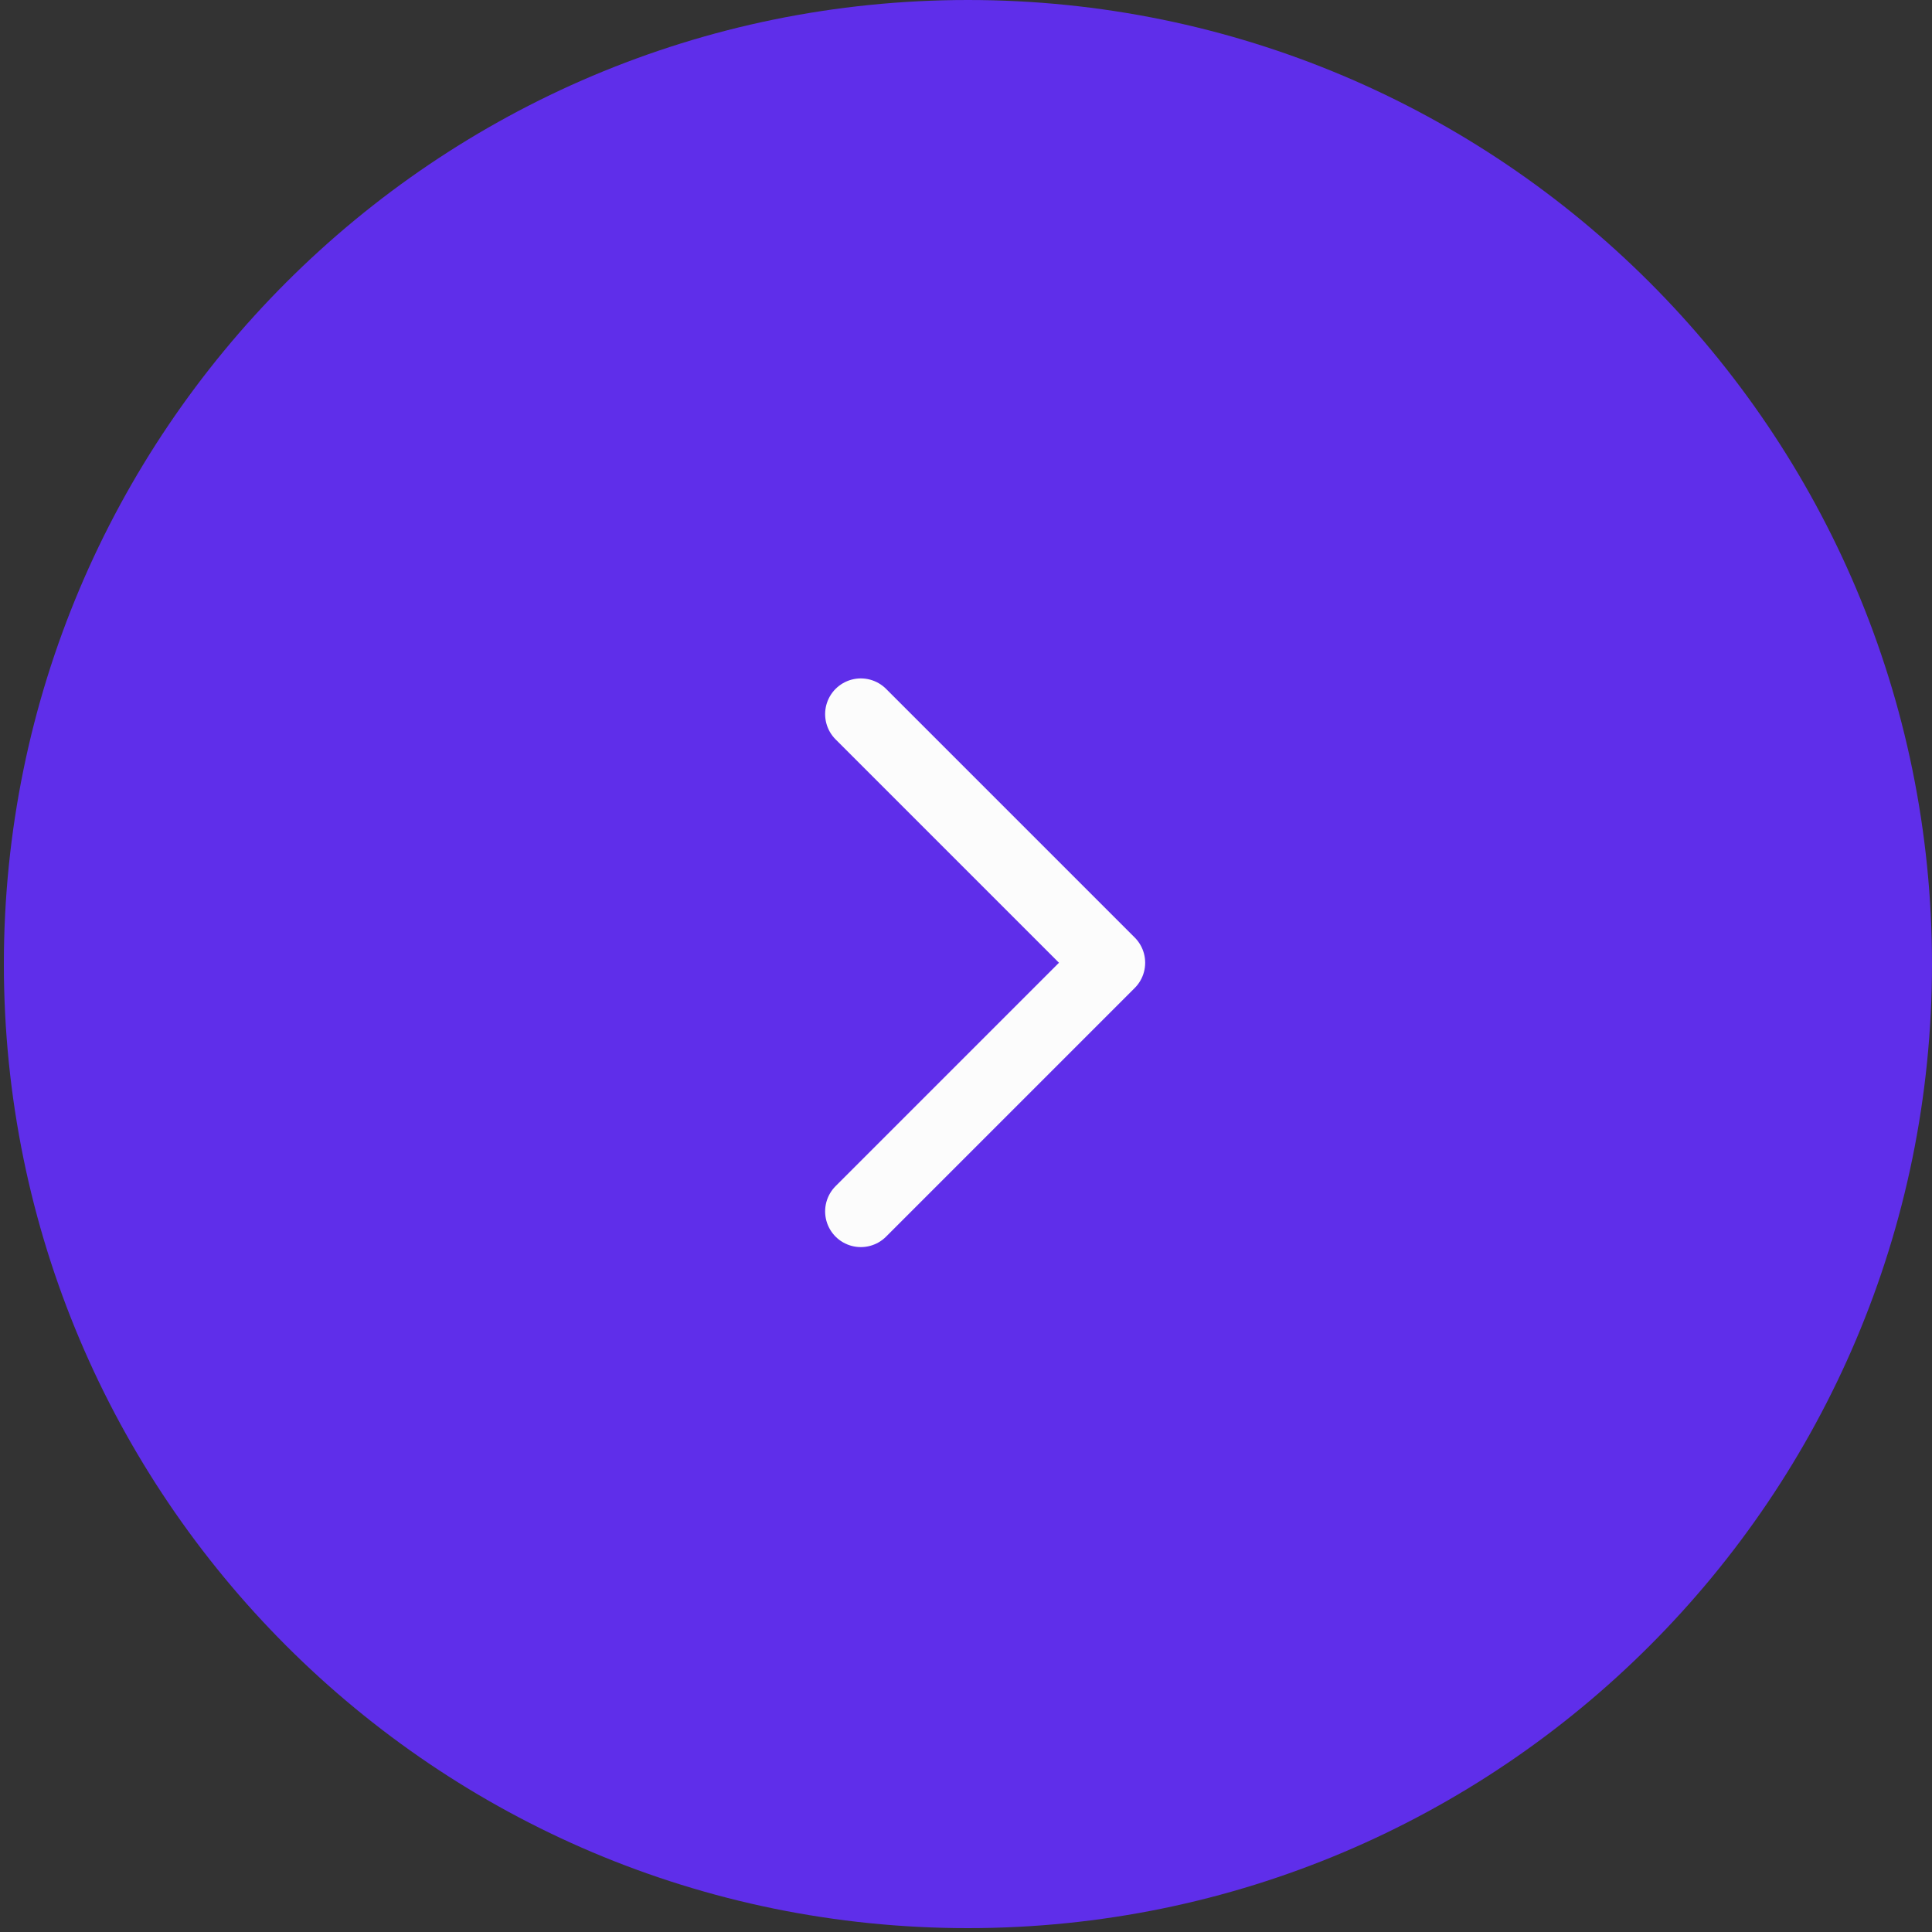 <svg width="78" height="78" viewBox="0 0 78 78" fill="none" xmlns="http://www.w3.org/2000/svg">
<rect x="0" y="0" width="78" height="78" fill="#333333" stroke="none"/>
<path d="M0.156 38.922C0.156 17.426 17.582 0 39.078 0C60.574 0 78 17.426 78 38.922C78 60.418 60.574 77.844 39.078 77.844C17.582 77.844 0.156 60.418 0.156 38.922Z" fill="#5F2EEA"/>
<path d="M34.754 28.831L44.792 38.869L34.754 48.907" stroke="#FCFCFC" stroke-width="2.883" stroke-linecap="round" stroke-linejoin="round"/>
</svg>
